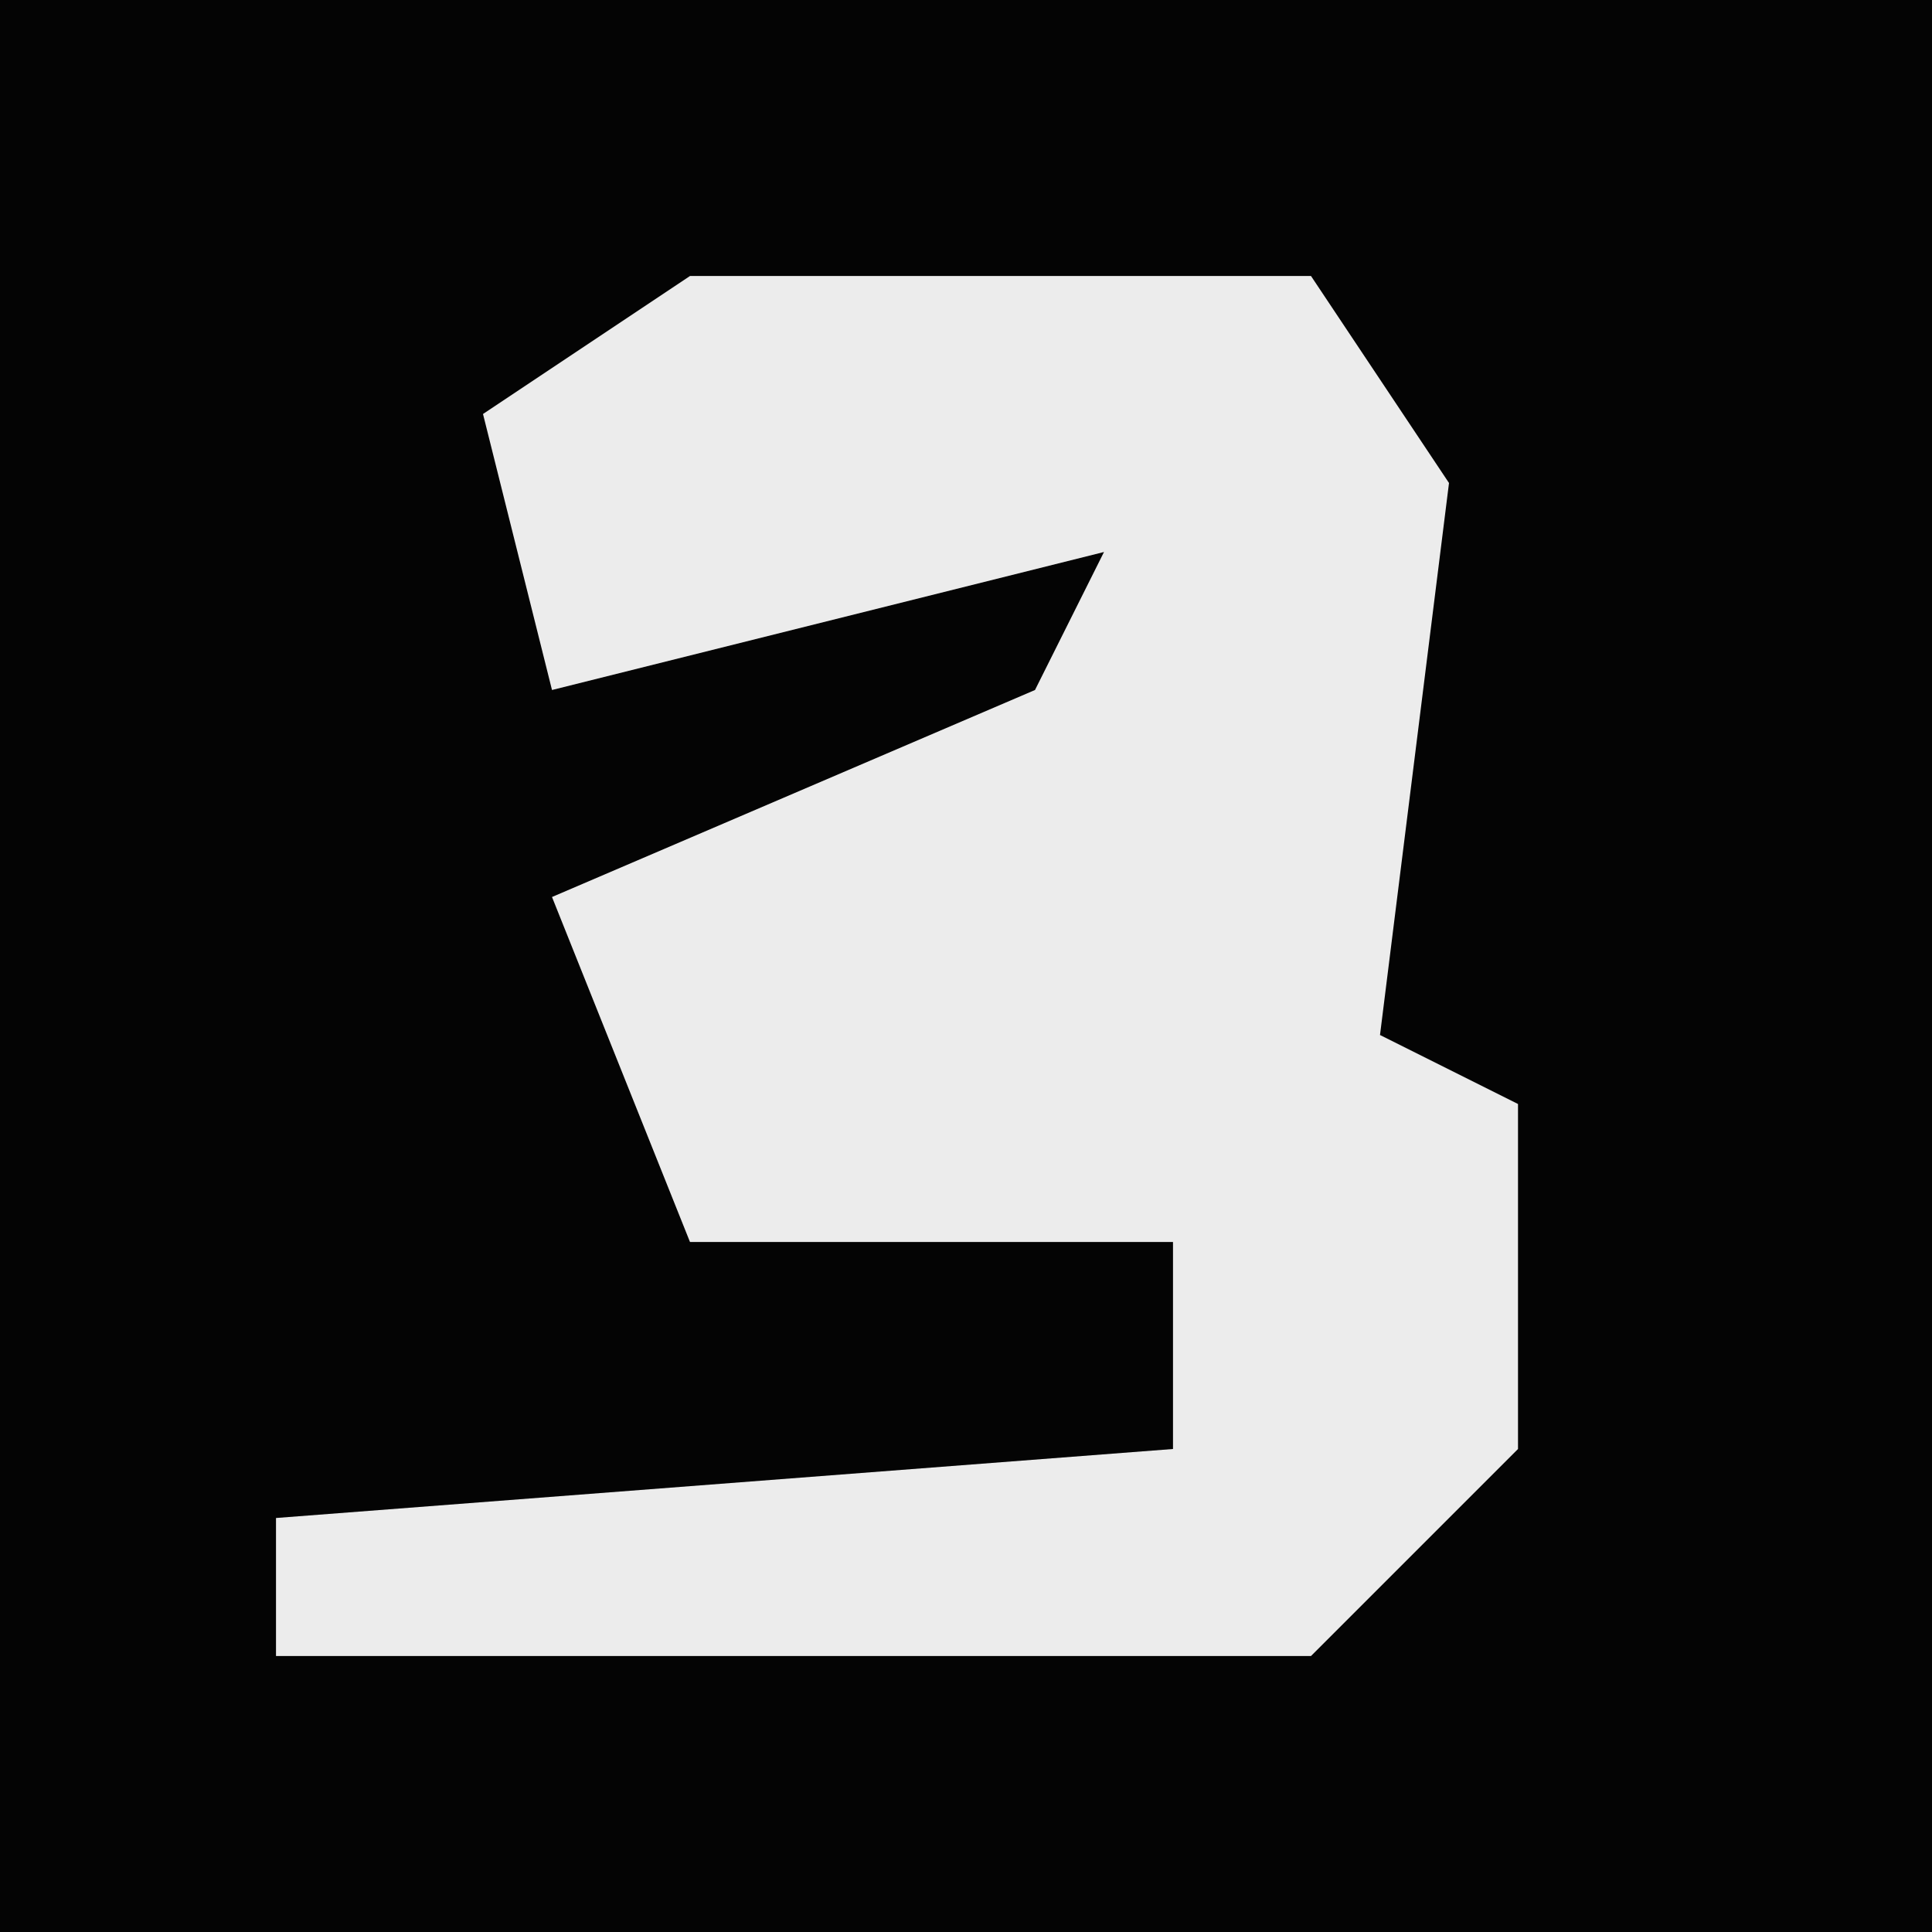 <?xml version="1.0" encoding="UTF-8"?>
<svg version="1.1" xmlns="http://www.w3.org/2000/svg" width="28" height="28">
<path d="M0,0 L28,0 L28,28 L0,28 Z " fill="#040404" transform="translate(0,0)"/>
<path d="M0,0 L9,0 L11,3 L10,11 L12,12 L12,17 L9,20 L-6,20 L-6,18 L7,17 L7,14 L0,14 L-2,9 L5,6 L6,4 L-2,6 L-3,2 Z " fill="#ECECEC" transform="translate(10,4)"/>
</svg>
